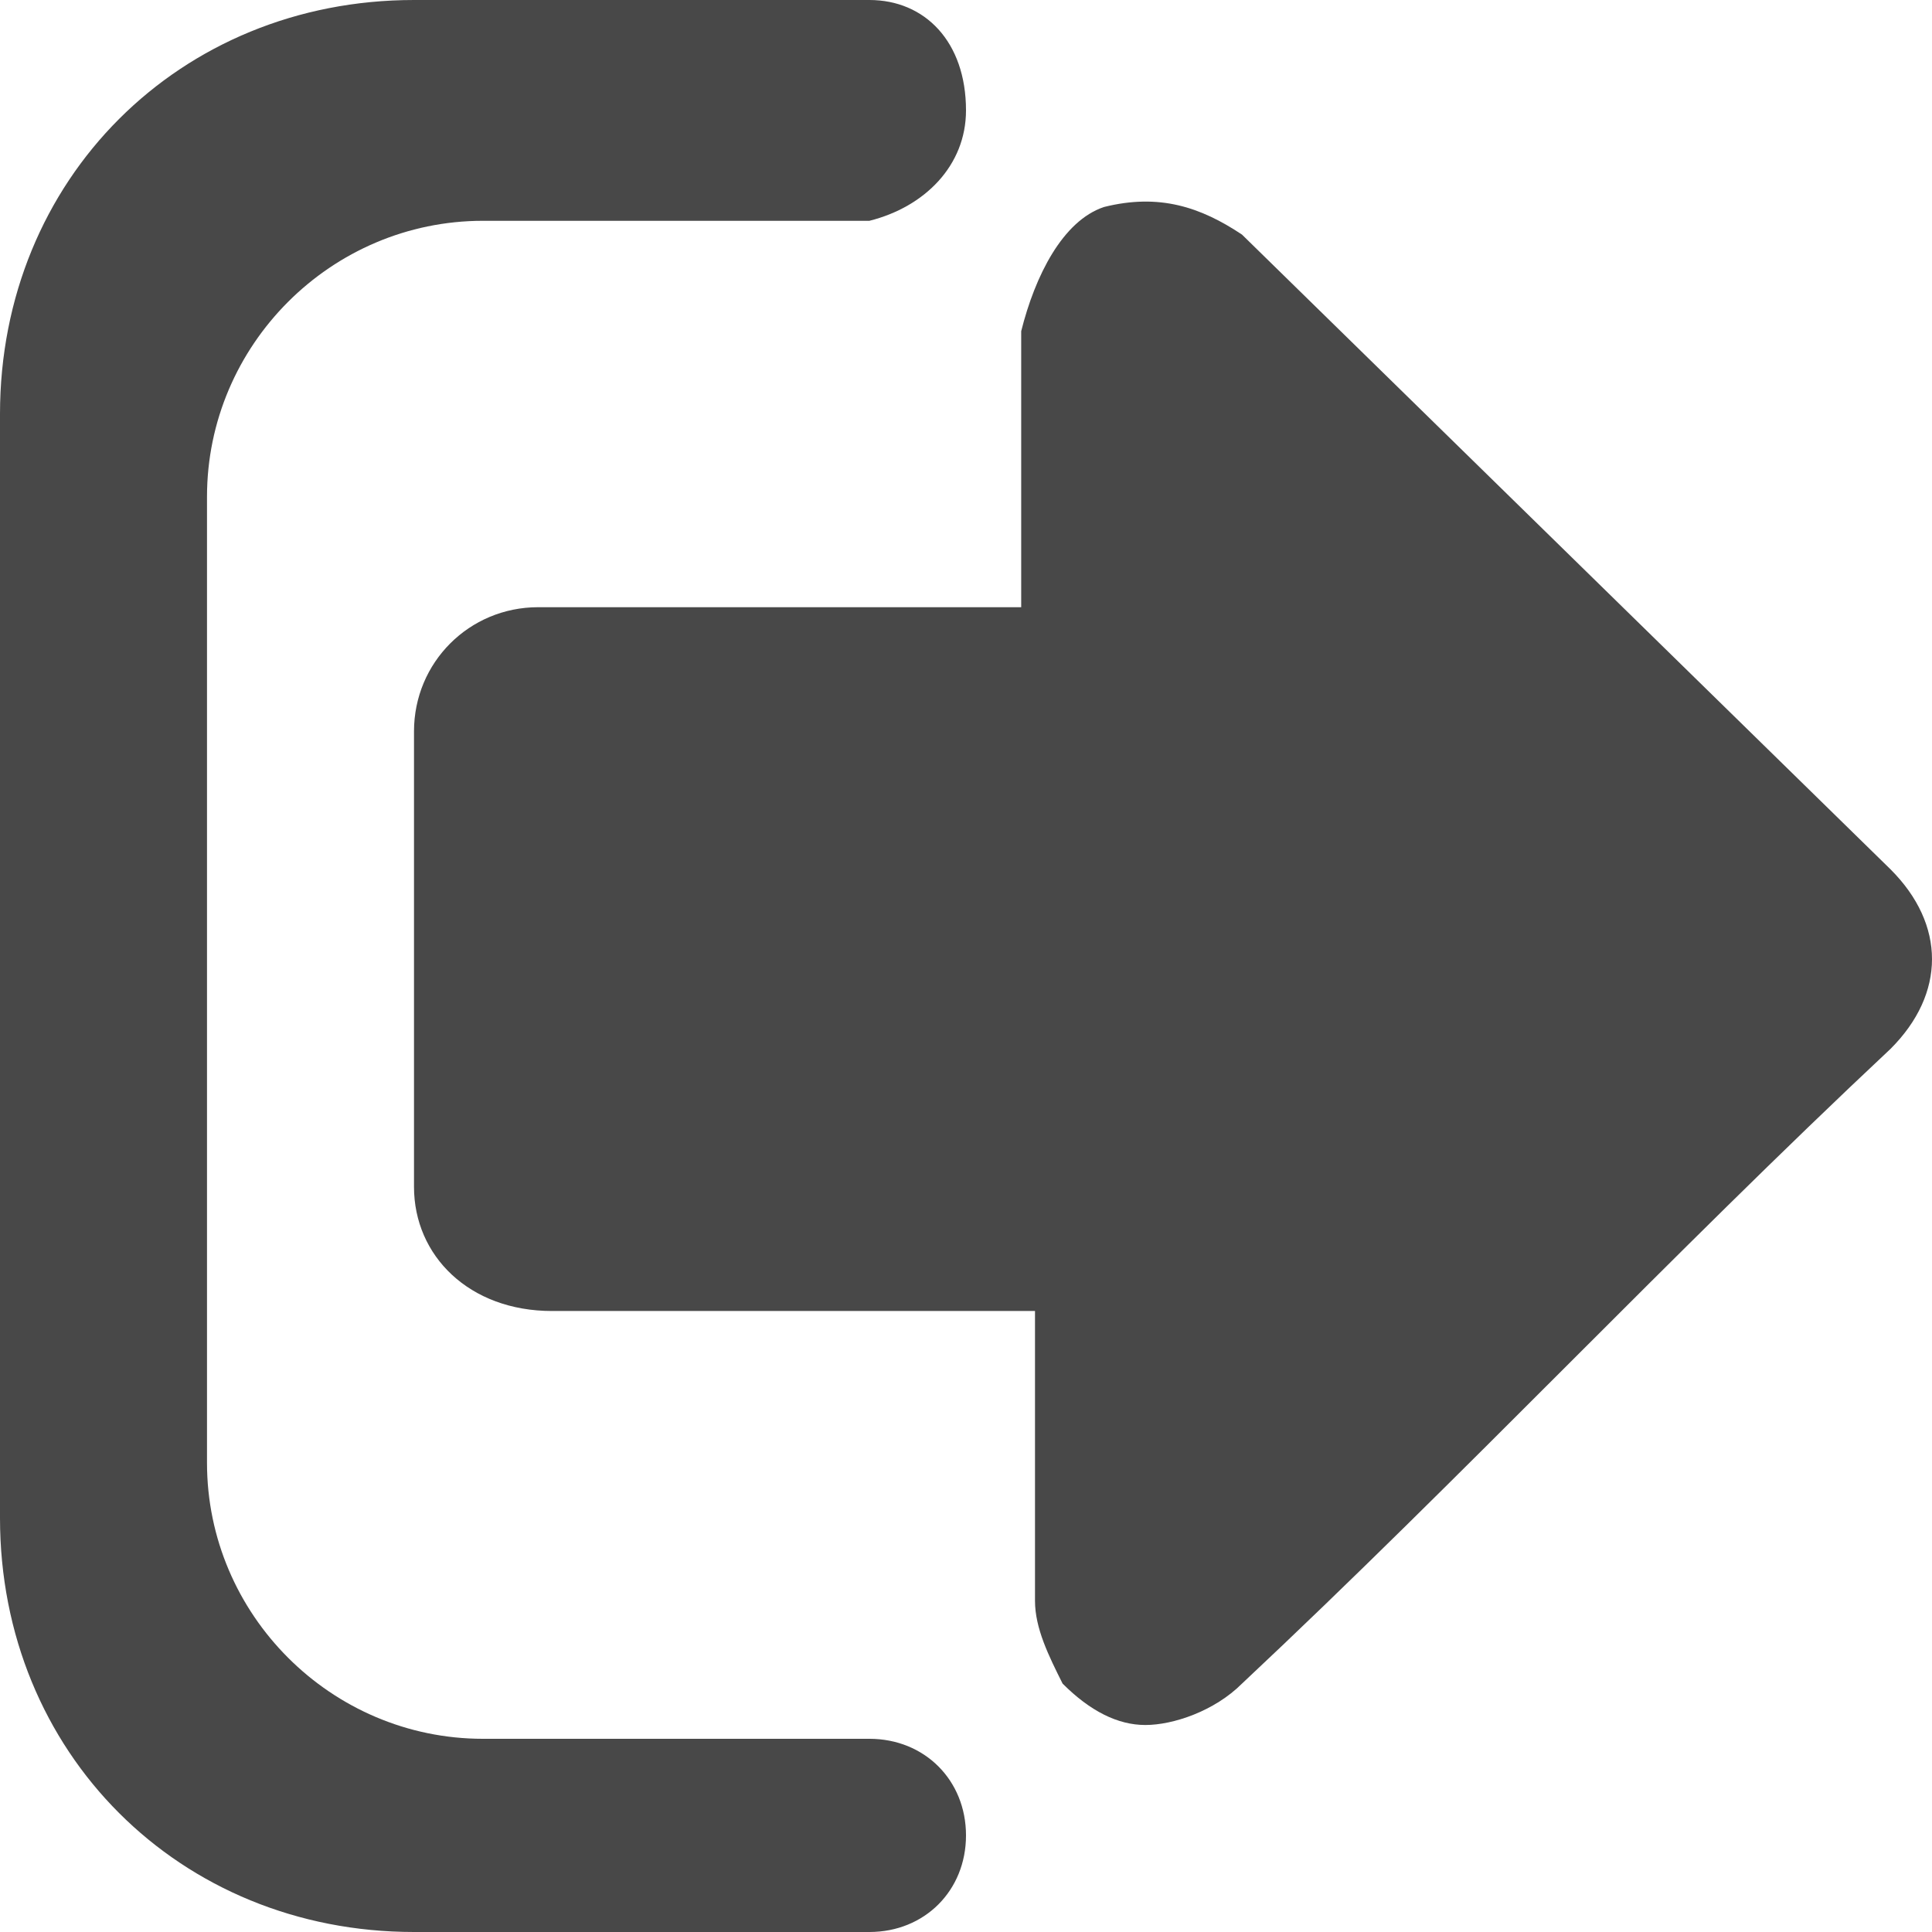 <?xml version="1.0" standalone="no"?><!DOCTYPE svg PUBLIC "-//W3C//DTD SVG 1.1//EN" "http://www.w3.org/Graphics/SVG/1.1/DTD/svg11.dtd"><svg t="1711073906058" class="icon" viewBox="0 0 1024 1024" version="1.1" xmlns="http://www.w3.org/2000/svg" p-id="2558" xmlns:xlink="http://www.w3.org/1999/xlink" width="256" height="256"><path d="M585.143 109.714c29.257-7.314 51.2 0 73.143 14.629l343.771 336.457c29.257 29.257 29.257 65.829 0 95.086-117.029 109.714-226.743 226.743-343.771 336.457-14.629 14.629-36.571 21.943-51.2 21.943-14.629 0-29.257-7.314-43.886-21.943-7.314-14.629-14.629-29.257-14.629-43.886V694.857H292.571c-43.886 0-73.143-29.257-73.143-65.829V387.657c0-36.571 29.257-65.829 65.829-65.829h256v-146.286c7.314-29.257 21.943-58.514 43.886-65.829z" fill="#484848" p-id="2559"></path><path d="M512 58.514c0-36.571-21.943-58.514-51.2-58.514H219.429C95.086 0 0 95.086 0 219.429v585.143c0 124.343 95.086 219.429 219.429 219.429h241.371c29.257 0 51.2-21.943 51.2-51.2 0-29.257-21.943-51.2-51.2-51.2H256c-80.457 0-146.286-65.829-146.286-146.286v-512c0-80.457 65.829-146.286 146.286-146.286h204.8c29.257-7.314 51.2-29.257 51.2-58.514z" fill="#484848" p-id="2560"></path></svg>
